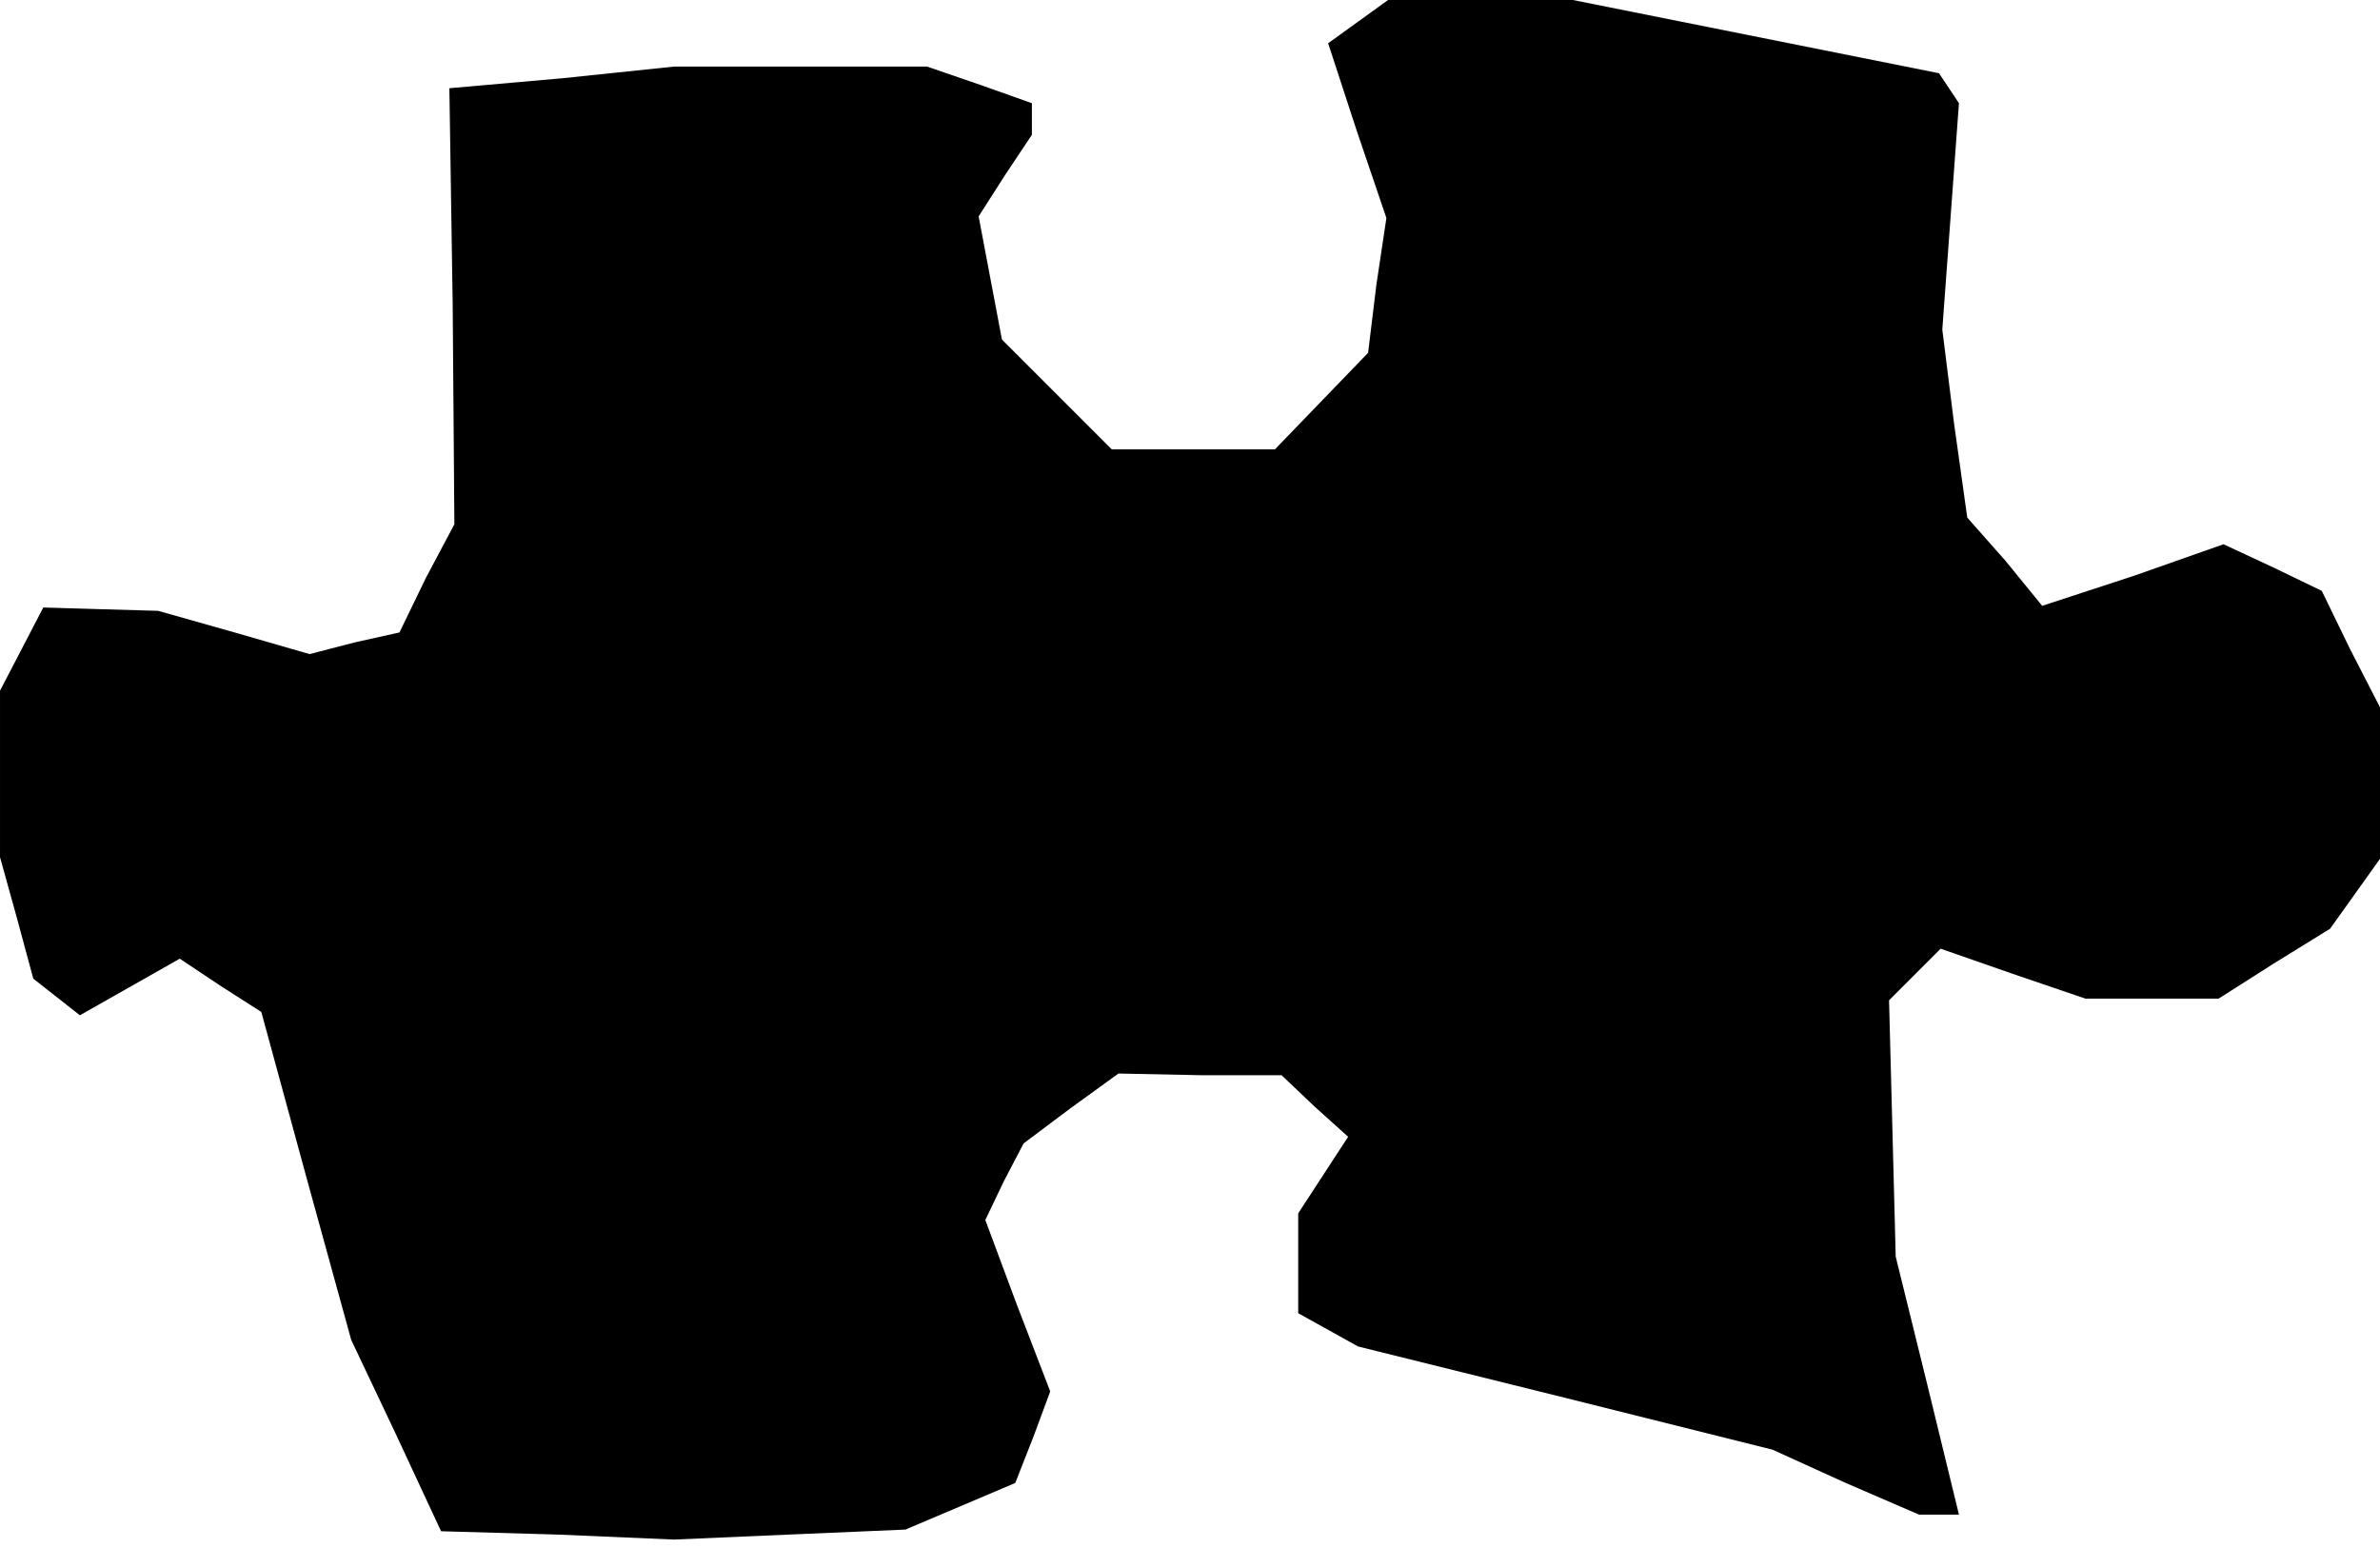 <?xml version="1.0" standalone="no"?>
<!DOCTYPE svg PUBLIC "-//W3C//DTD SVG 20010904//EN"
 "http://www.w3.org/TR/2001/REC-SVG-20010904/DTD/svg10.dtd">
<svg version="1.0" xmlns="http://www.w3.org/2000/svg"
 width="143pt" height="93pt" viewBox="0 0 143 93"
 preserveAspectRatio="xMidYMid meet">
<g transform="translate(0,93) scale(0.1,-0.1)"
fill="#000000" stroke="none">
<path d="M816 917 l-18 -13 17 -52 18 -53 -6 -40 -5 -41 -28 -29 -28 -29 -49
0 -49 0 -33 33 -33 33 -7 37 -7 37 16 25 16 24 0 10 0 9 -31 11 -32 11 -76 0
-76 0 -67 -7 -68 -6 2 -131 1 -131 -17 -32 -16 -33 -27 -6 -27 -7 -45 13 -46
13 -35 1 -34 1 -13 -25 -13 -25 0 -50 0 -50 10 -36 10 -37 14 -11 14 -11 30
17 30 17 24 -16 25 -16 27 -99 27 -98 27 -57 27 -58 70 -2 70 -3 69 3 70 3 33
14 33 14 11 28 10 27 -20 52 -19 51 11 23 12 23 28 21 29 21 49 -1 49 0 20
-19 20 -18 -15 -23 -15 -23 0 -30 0 -30 18 -10 18 -10 125 -31 124 -31 44 -20
44 -19 12 0 12 0 -19 78 -19 77 -2 77 -2 77 16 16 15 15 43 -15 44 -15 40 0
40 0 33 21 34 21 15 21 15 21 0 46 0 45 -18 35 -17 35 -29 14 -30 14 -54 -19
-55 -18 -22 27 -23 26 -8 57 -7 56 5 68 5 68 -6 9 -6 9 -110 22 -110 22 -56 0
-55 0 -18 -13z"/>
</g>
</svg>
